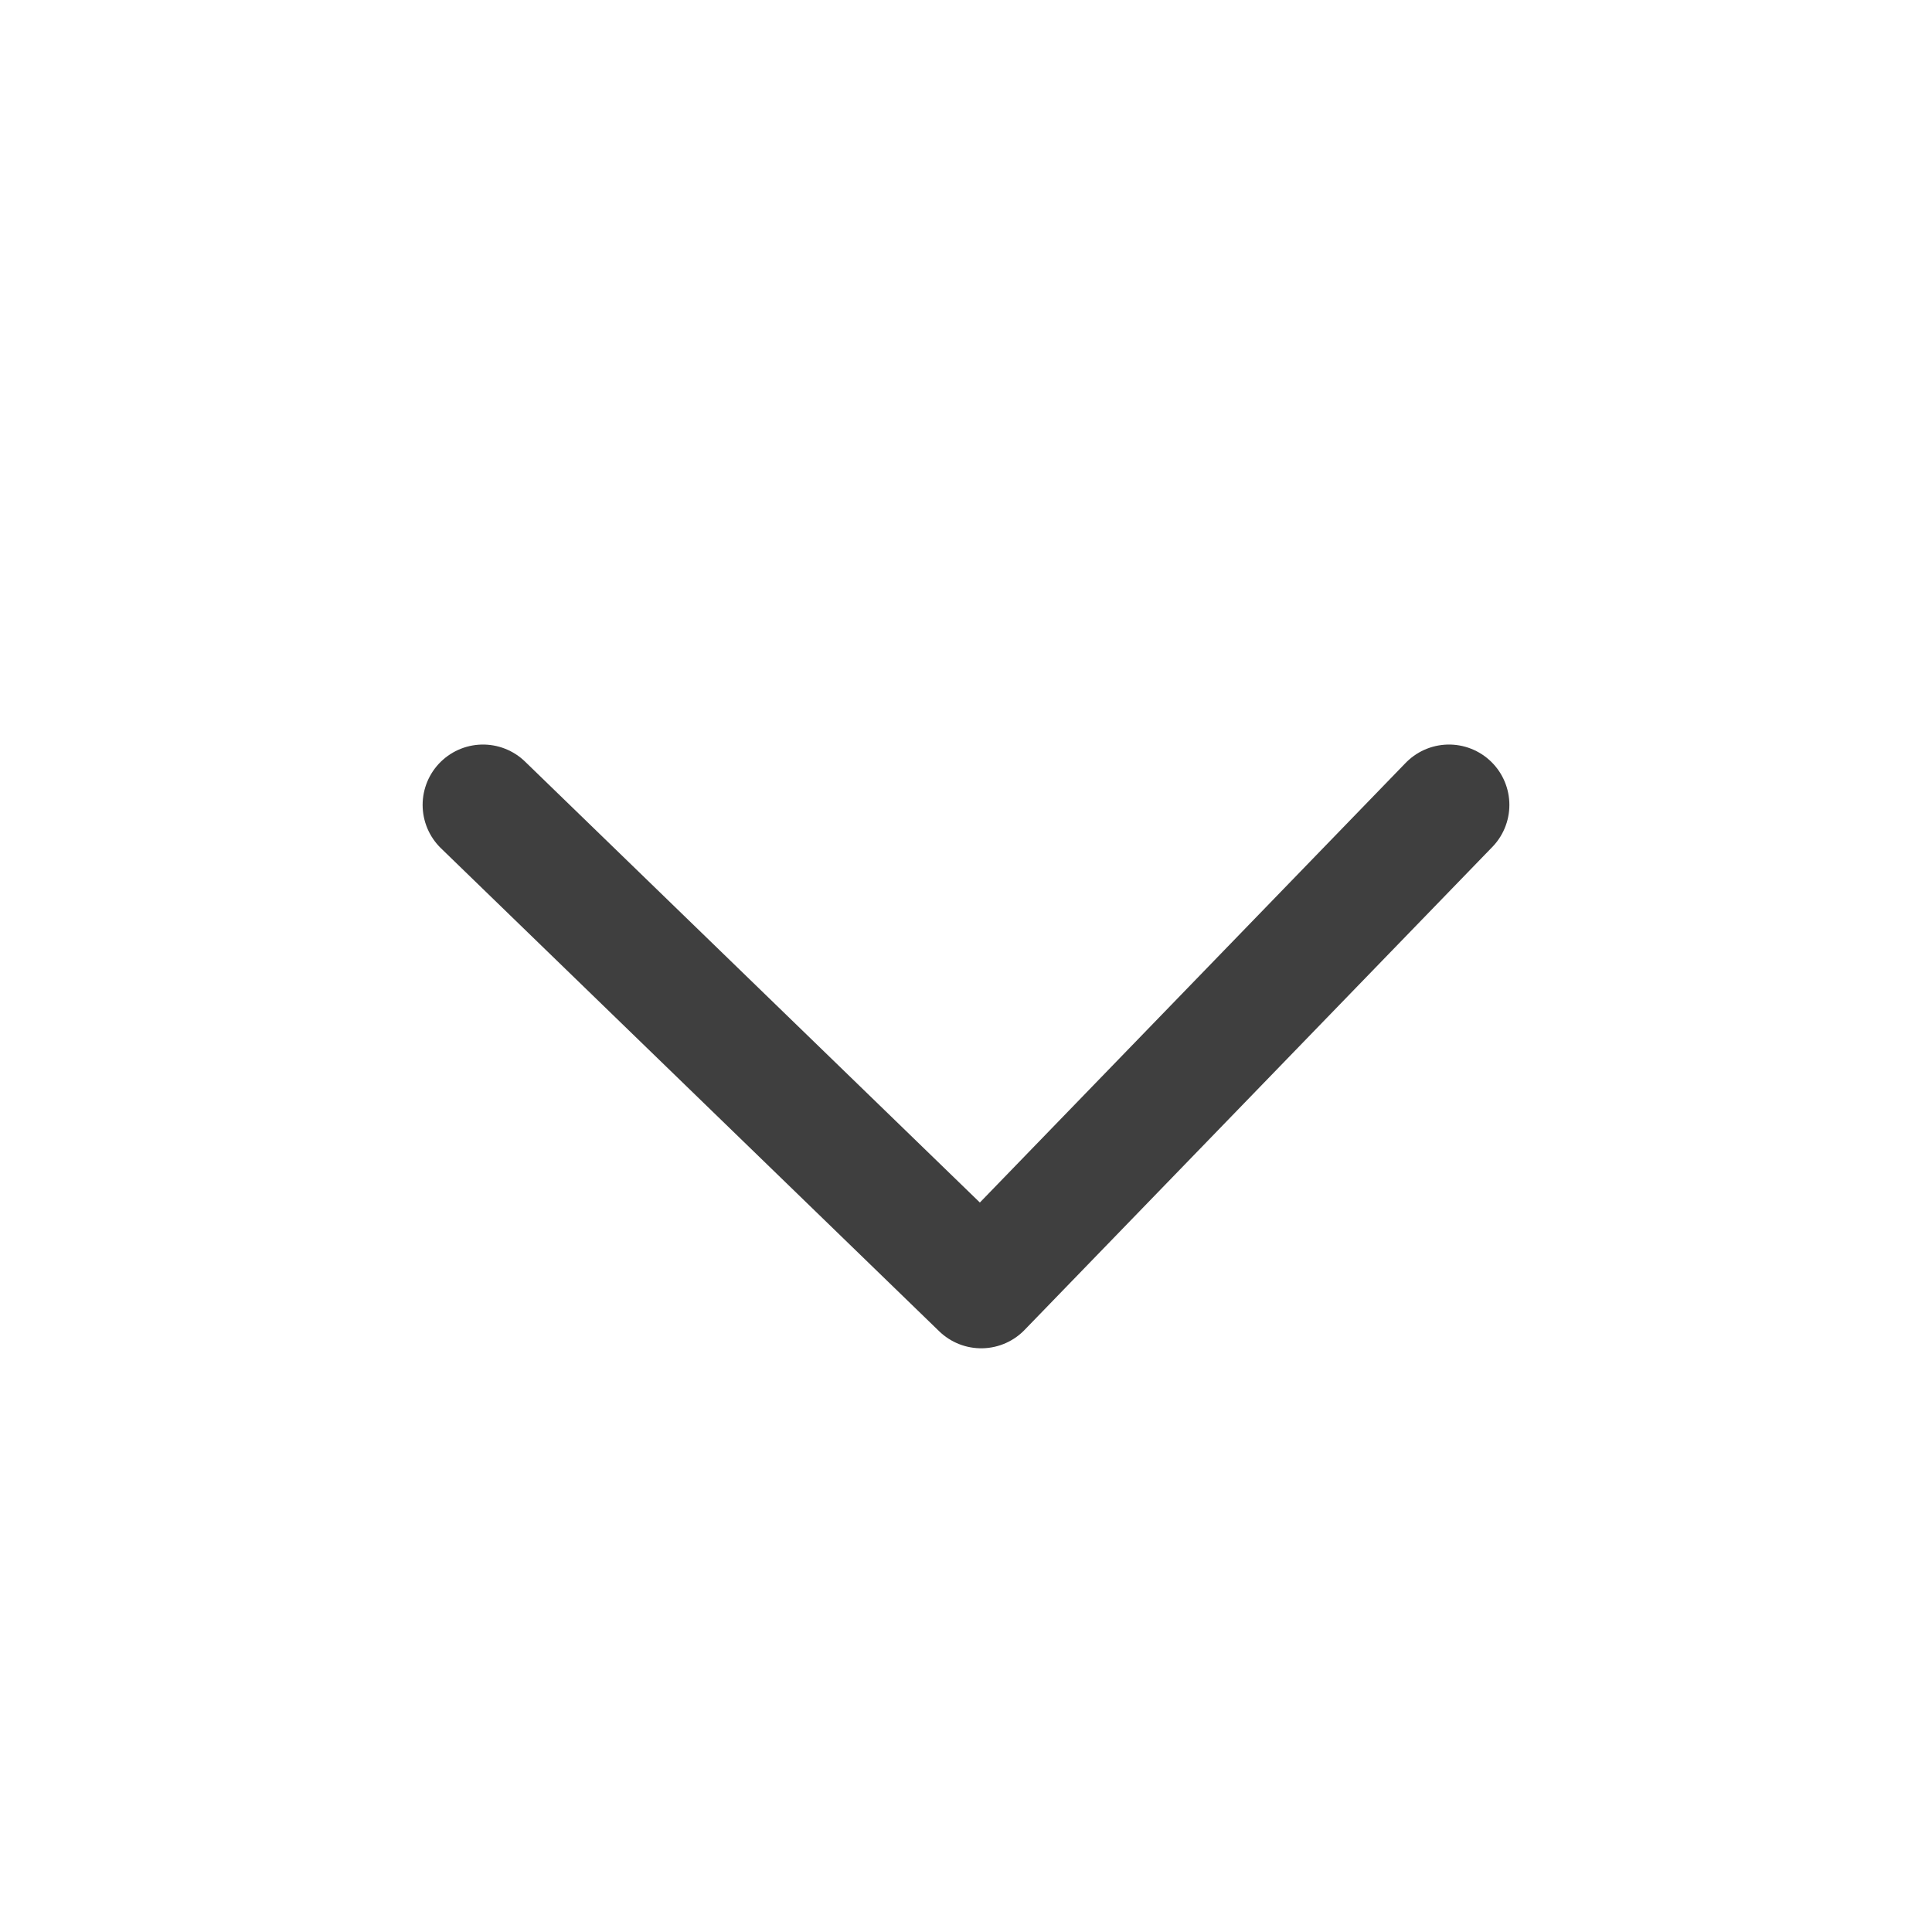 <svg width="16" height="16" viewBox="0 0 16 16" fill="none" xmlns="http://www.w3.org/2000/svg">
<path d="M12 6.666L8.126 10.666L4 6.666" stroke="#3F3F3F" stroke-miterlimit="10" stroke-linecap="round" stroke-linejoin="round"/>
</svg>
